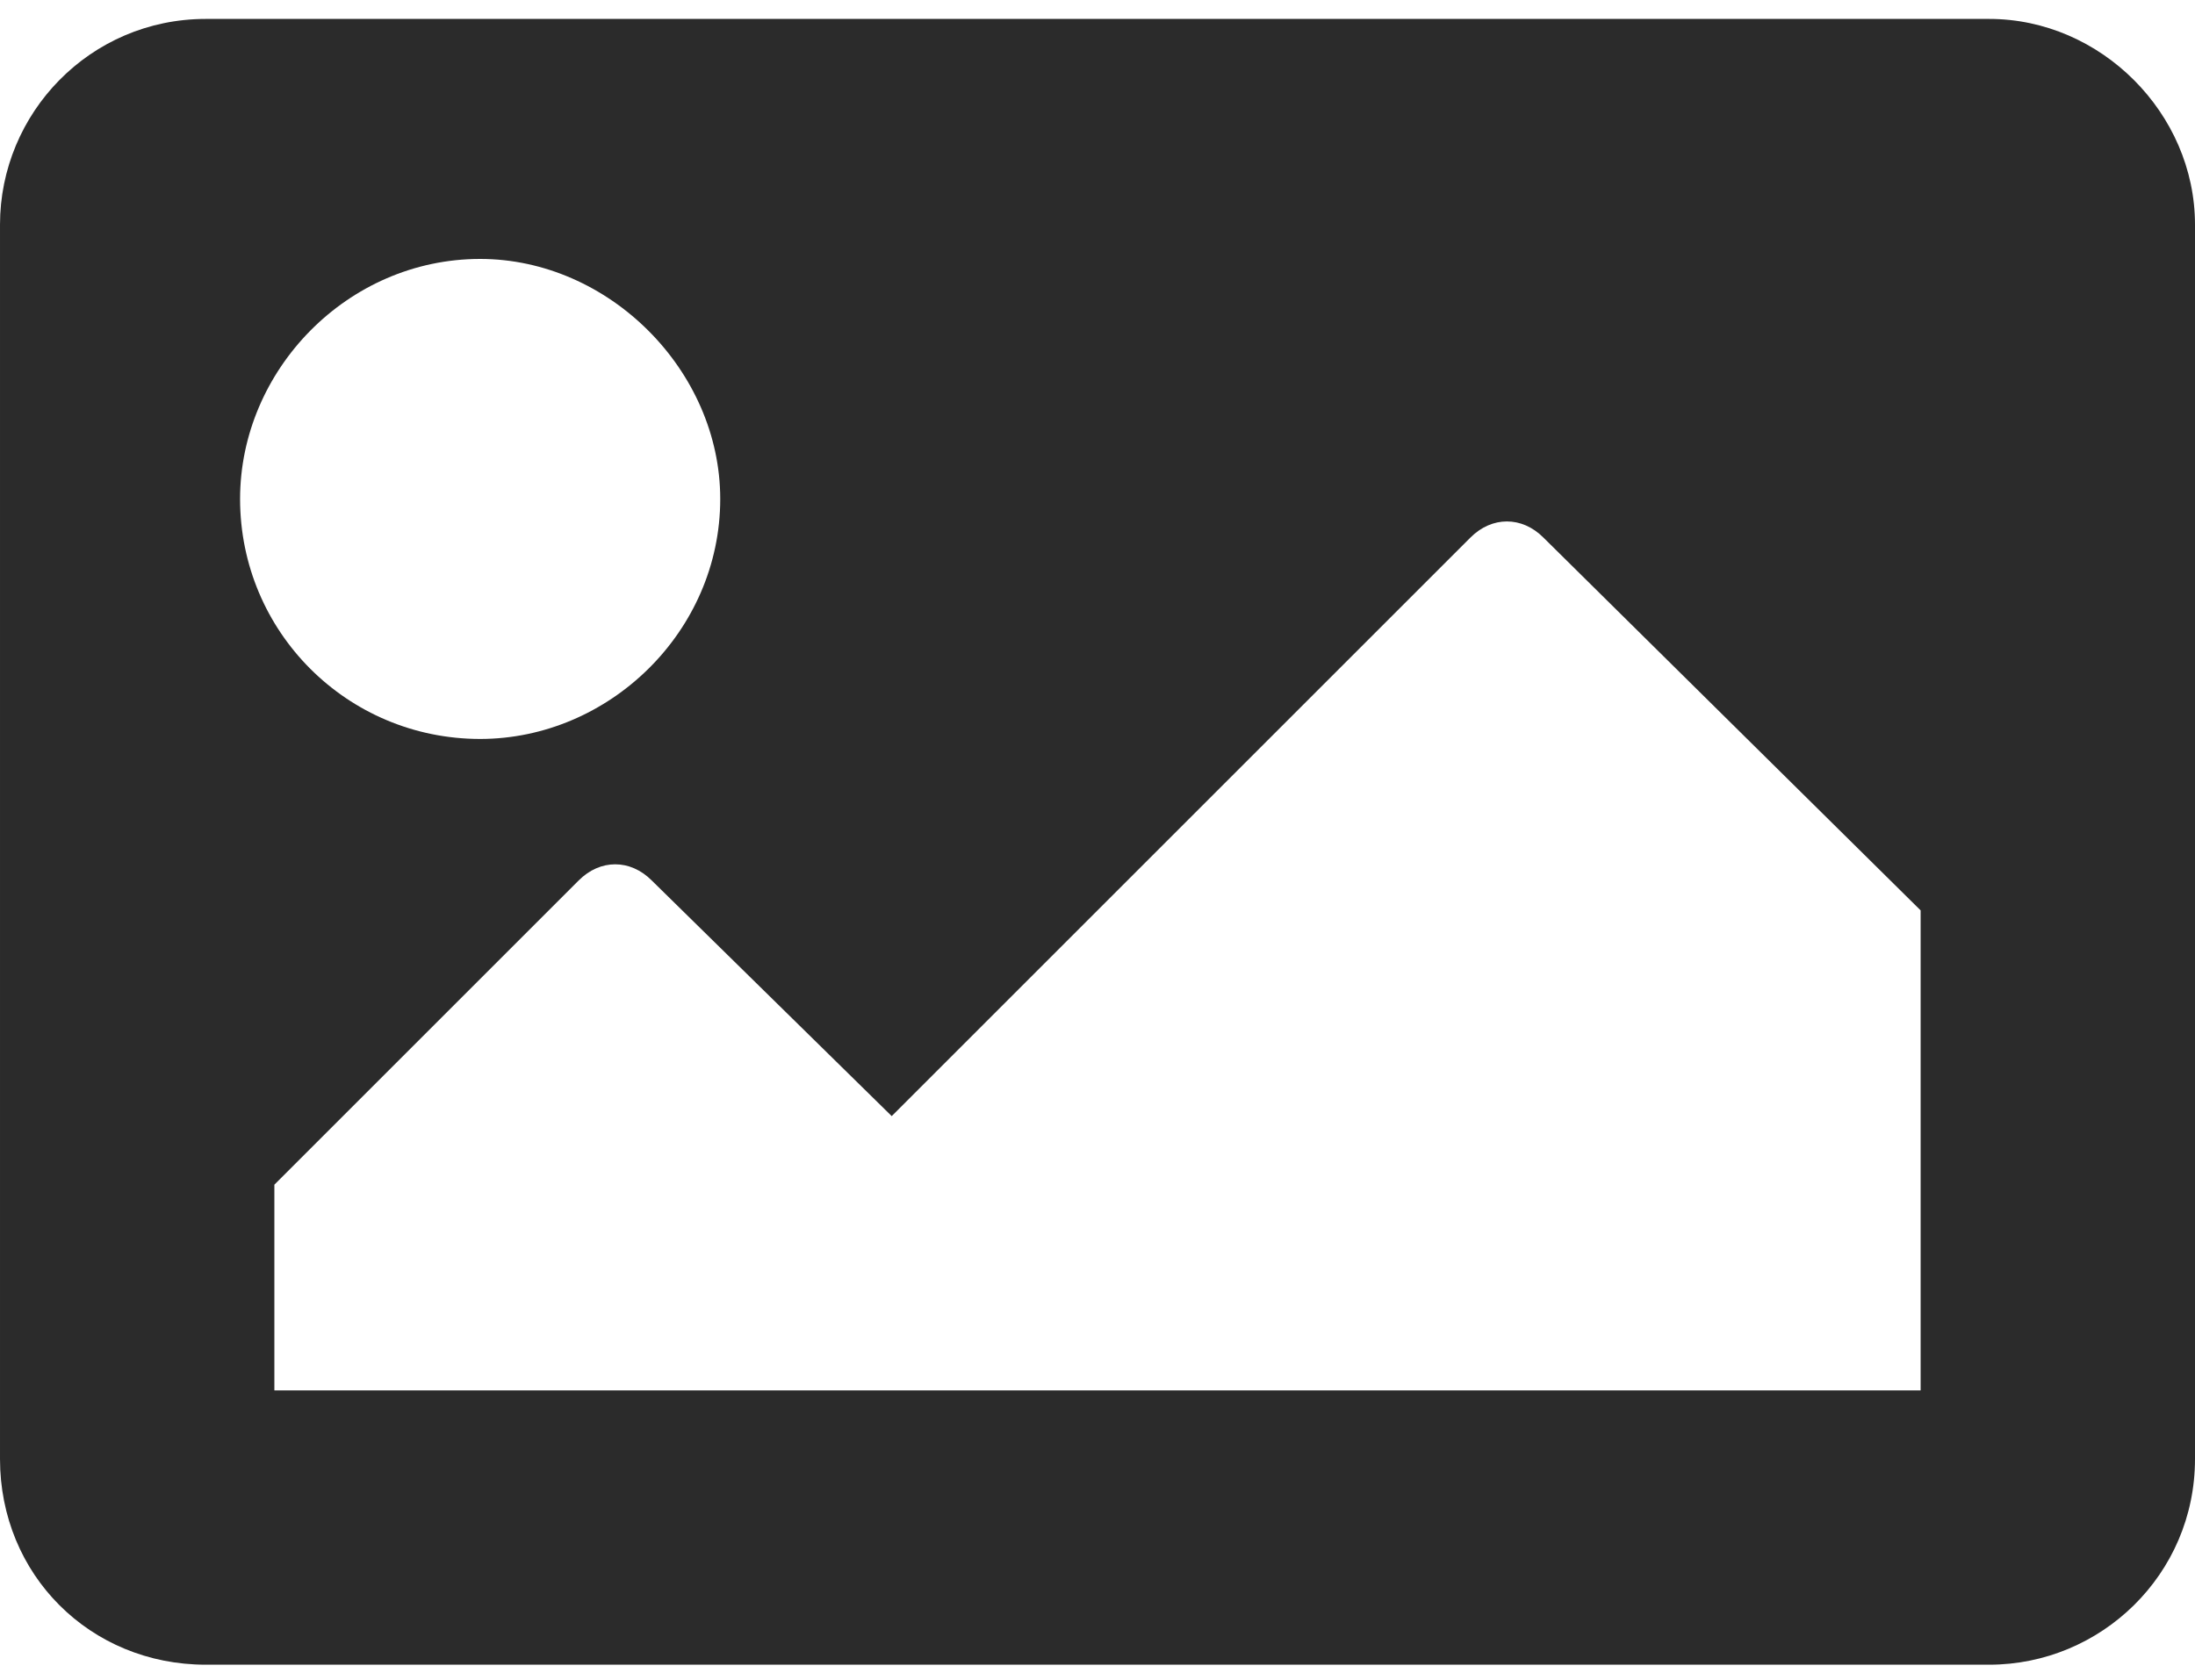 <svg width="64" height="49" viewBox="0 0 64 49" fill="none" xmlns="http://www.w3.org/2000/svg">
<path d="M58 48.552C61.25 48.552 64 45.927 64 42.552V6.552C64 3.302 61.25 0.552 58 0.552H6C2.625 0.552 6.10352e-05 3.302 6.10352e-05 6.552V42.552C6.10352e-05 45.927 2.625 48.552 6 48.552H58ZM14 7.552C17.75 7.552 21 10.802 21 14.552C21 18.427 17.75 21.552 14 21.552C10.125 21.552 7 18.427 7 14.552C7 10.802 10.125 7.552 14 7.552ZM8 40.552V34.552L16.875 25.677C17.5 25.052 18.375 25.052 19 25.677L26 32.552L42.875 15.677C43.5 15.052 44.375 15.052 45 15.677L56 26.552V40.552H8Z" fill="#2B2B2B"/>
</svg>

